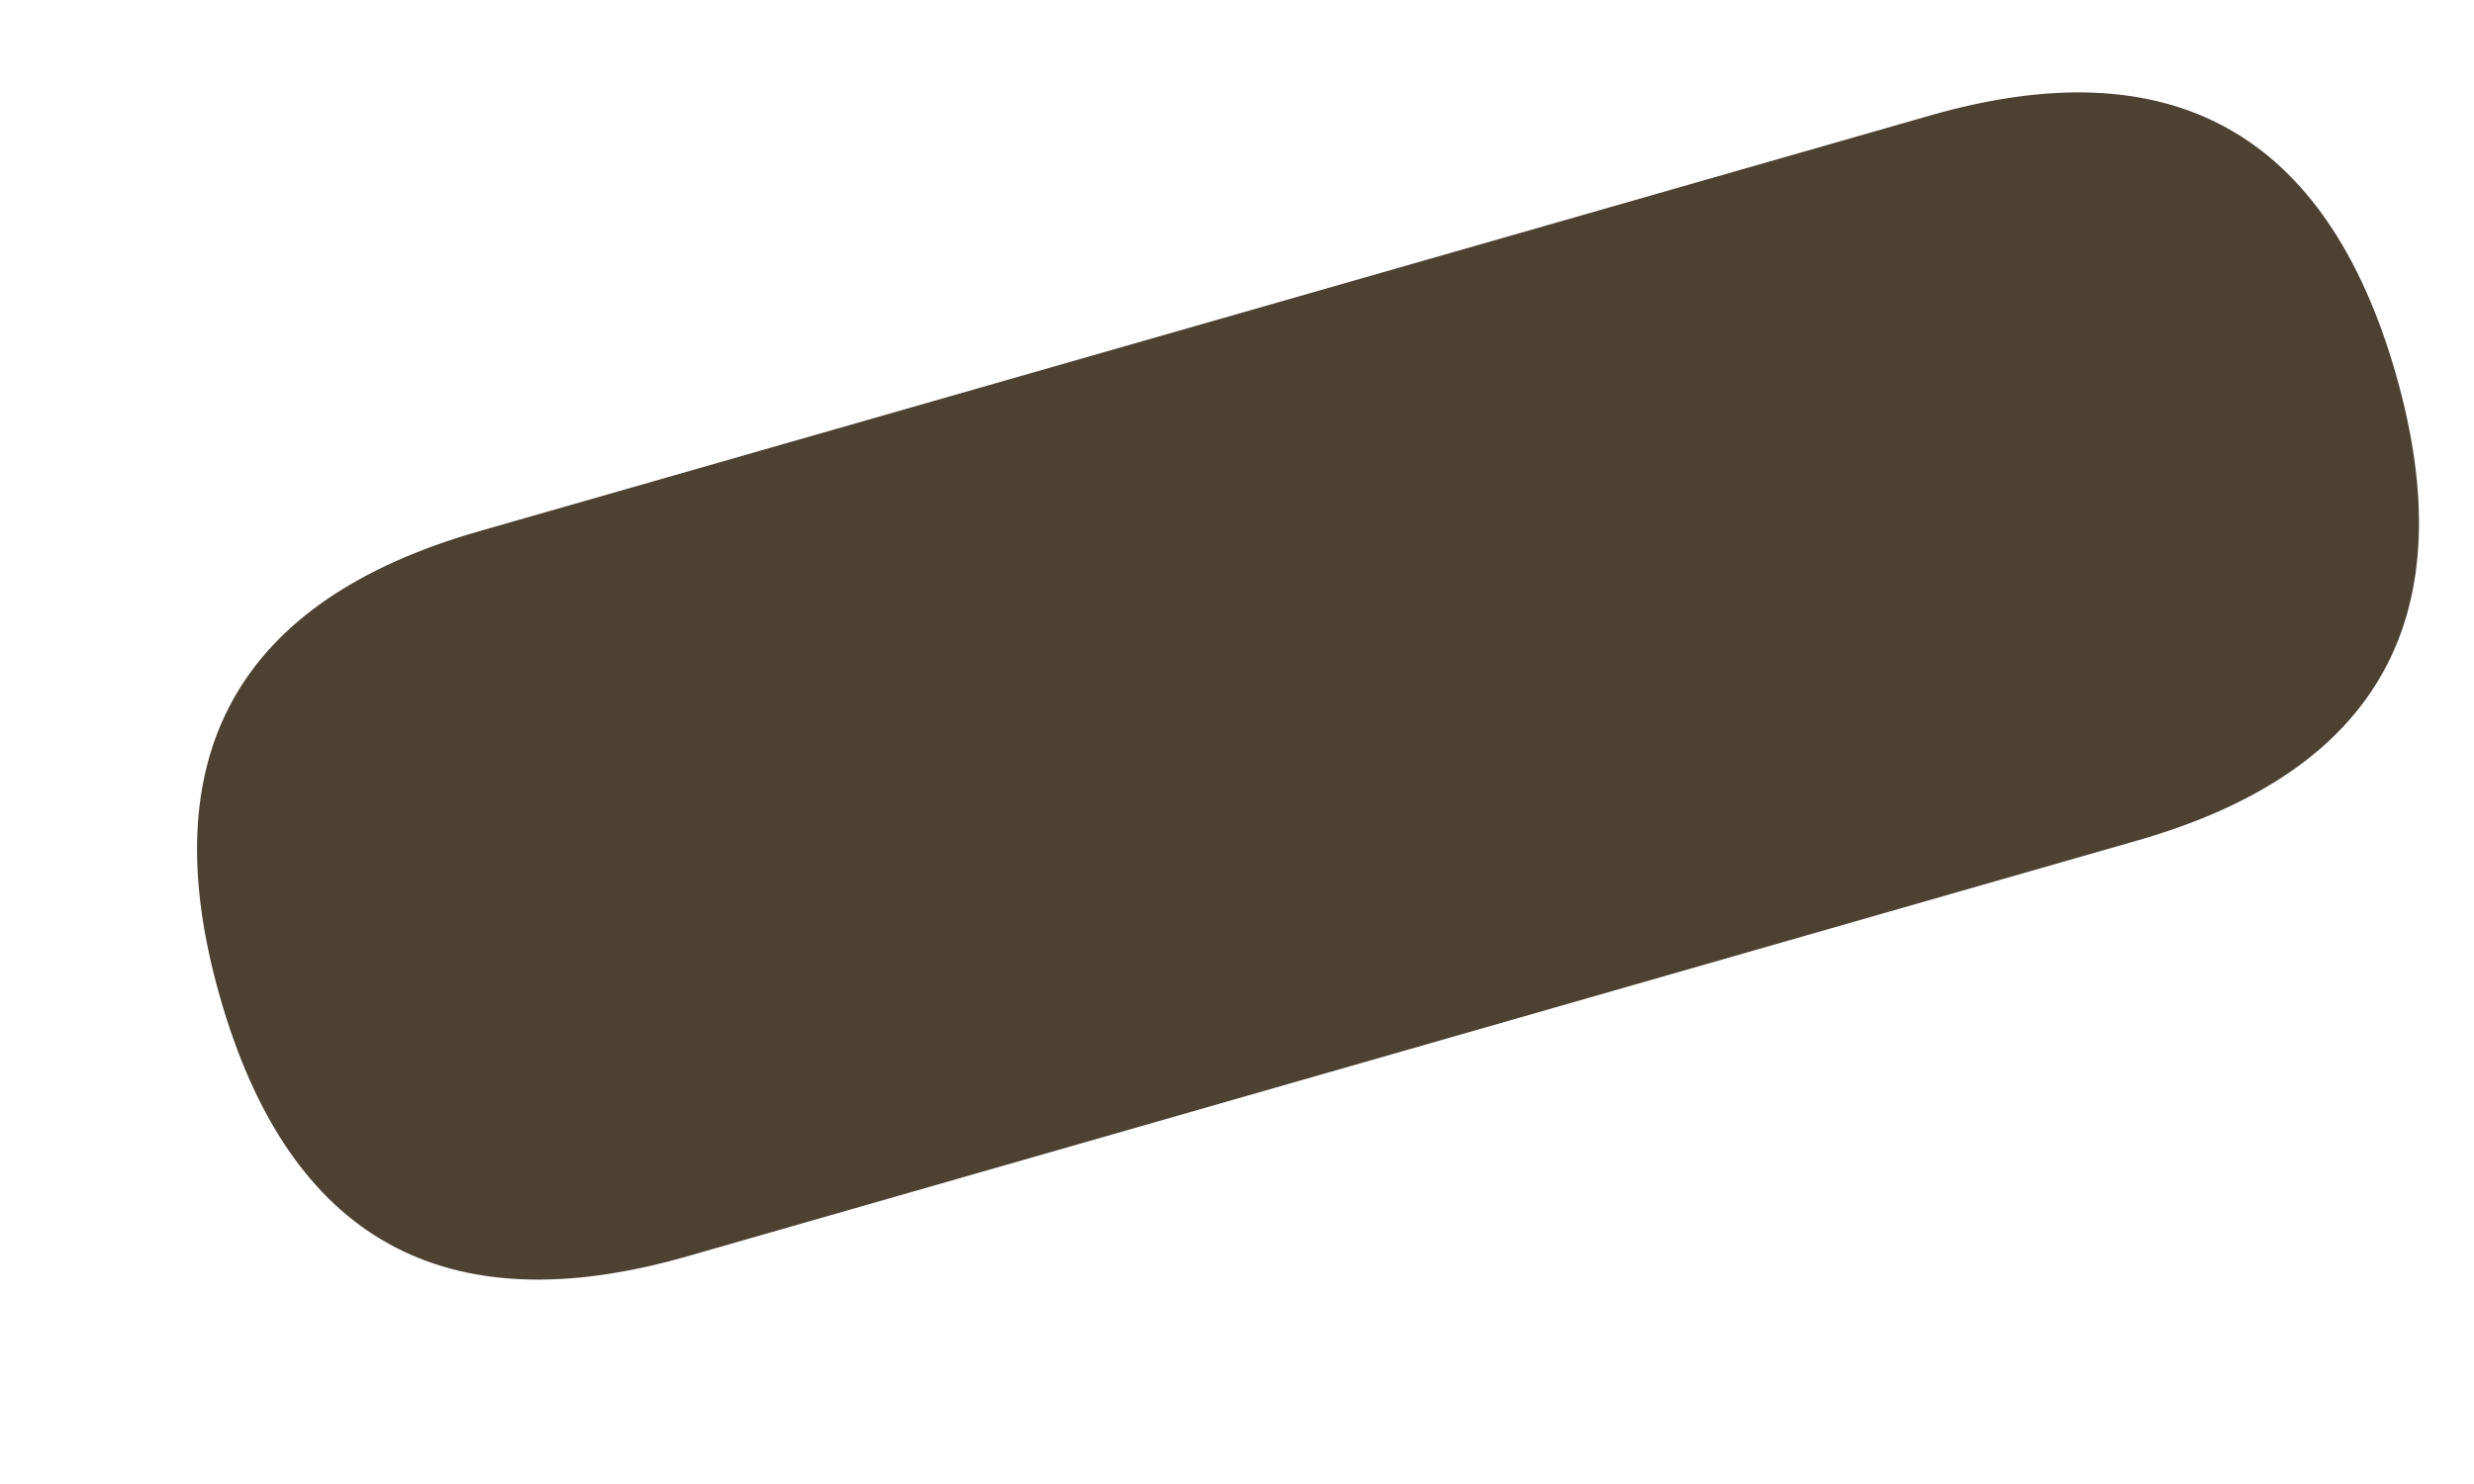 ﻿<?xml version="1.0" encoding="utf-8"?>
<svg version="1.1" xmlns:xlink="http://www.w3.org/1999/xlink" width="5px" height="3px" xmlns="http://www.w3.org/2000/svg">
  <g transform="matrix(1 0 0 1 -2522 -496 )">
    <path d="M 0.445 2.017  C 0.305 1.529  0.479 1.214  0.968 1.074  L 3.899 0.234  C 4.388 0.093  4.702 0.268  4.842 0.756  C 4.982 1.245  4.808 1.559  4.32 1.699  L 1.388 2.54  C 0.899 2.68  0.585 2.506  0.445 2.017  Z " fill-rule="nonzero" fill="#4d4132" stroke="none" transform="matrix(1 0 0 1 2522 496 )" />
  </g>
</svg>